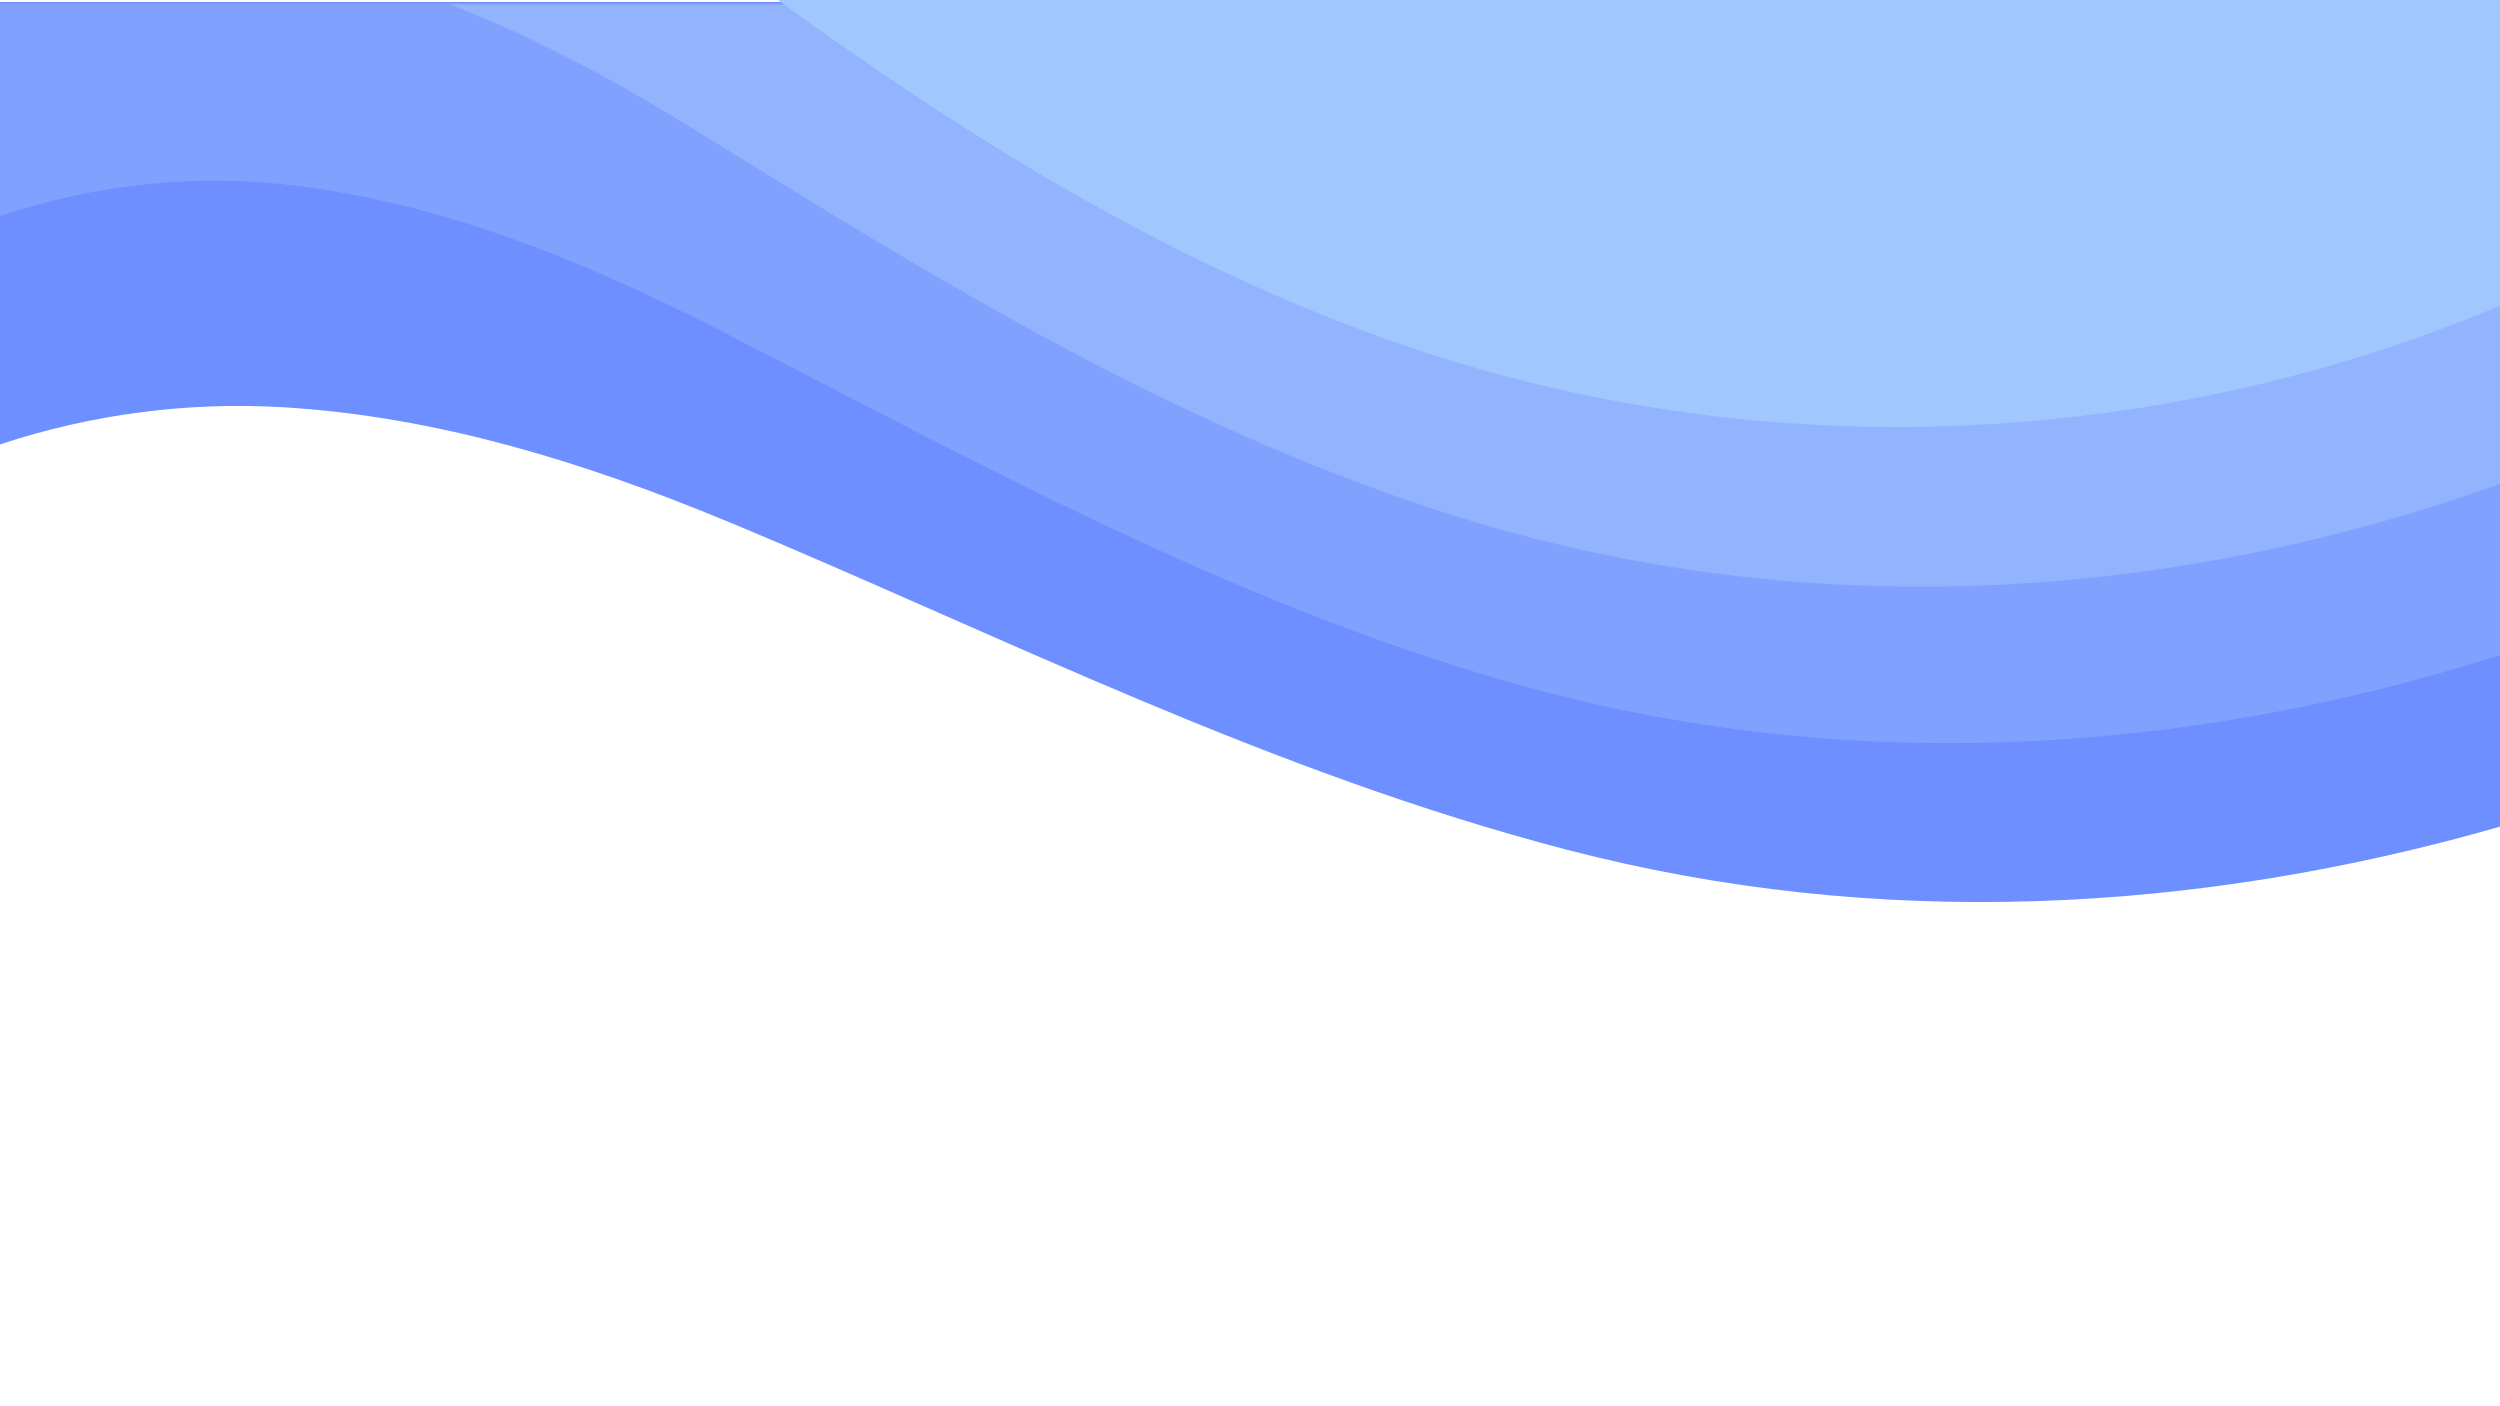<?xml version="1.0" encoding="utf-8"?>
<!-- Generator: Adobe Illustrator 24.0.2, SVG Export Plug-In . SVG Version: 6.00 Build 0)  -->
<svg version="1.1" id="Слой_1" xmlns="http://www.w3.org/2000/svg" xmlns:xlink="http://www.w3.org/1999/xlink" x="0px" y="0px"
	 viewBox="0 0 1920 1080" style="enable-background:new 0 0 1920 1080;" xml:space="preserve">
<style type="text/css">
	.st0{fill:#6D8FFF;}
	.st1{fill:#81A1FF;}
	.st2{fill:#92B4FF;}
	.st3{fill:#A1C7FF;}
</style>
<g>
	<path class="st0" d="M218.2,312.8c117.8,7.2,230.3,42.2,337.6,86.5c3.4,1.3,6.6,2.8,10,4.1c205.2,85.9,411.2,190.2,637.6,249.2
		c238.6,62.2,484.1,49,716.8-17.8V1.5H0v339.8C70.8,317.9,144.7,308.4,218.2,312.8z"/>
	<path class="st1" d="M1919.9,2.4H-0.1v163.6c74.8-25.1,153.2-33,230.6-23c112.3,14.5,216.6,57.2,316,107.5c3.1,1.6,6.1,3.1,9.2,4.7
		c190.1,97.3,383.6,205.1,600.4,267.8c252.6,73.2,517,58.8,763.9-19.9V2.4H1919.9z"/>
	<path class="st2" d="M545.8,107.1c175,108.8,356,219.6,563,286.4c250.3,80.9,517.6,73,765.5-6.4c15.4-4.9,30.5-10.1,45.7-15.5V3.5
		H345.7c67.2,25.6,130.4,60.7,191.6,98.4C540.2,103.6,542.9,105.4,545.8,107.1z"/>
	<path class="st3" d="M1919.9,0H597.5c141.7,103,292.2,197.4,464.2,259.4c230.2,83,480,89.6,714,25.3c49-13.4,97.3-30.2,144.4-50V0
		H1919.9z"/>
</g>
</svg>
